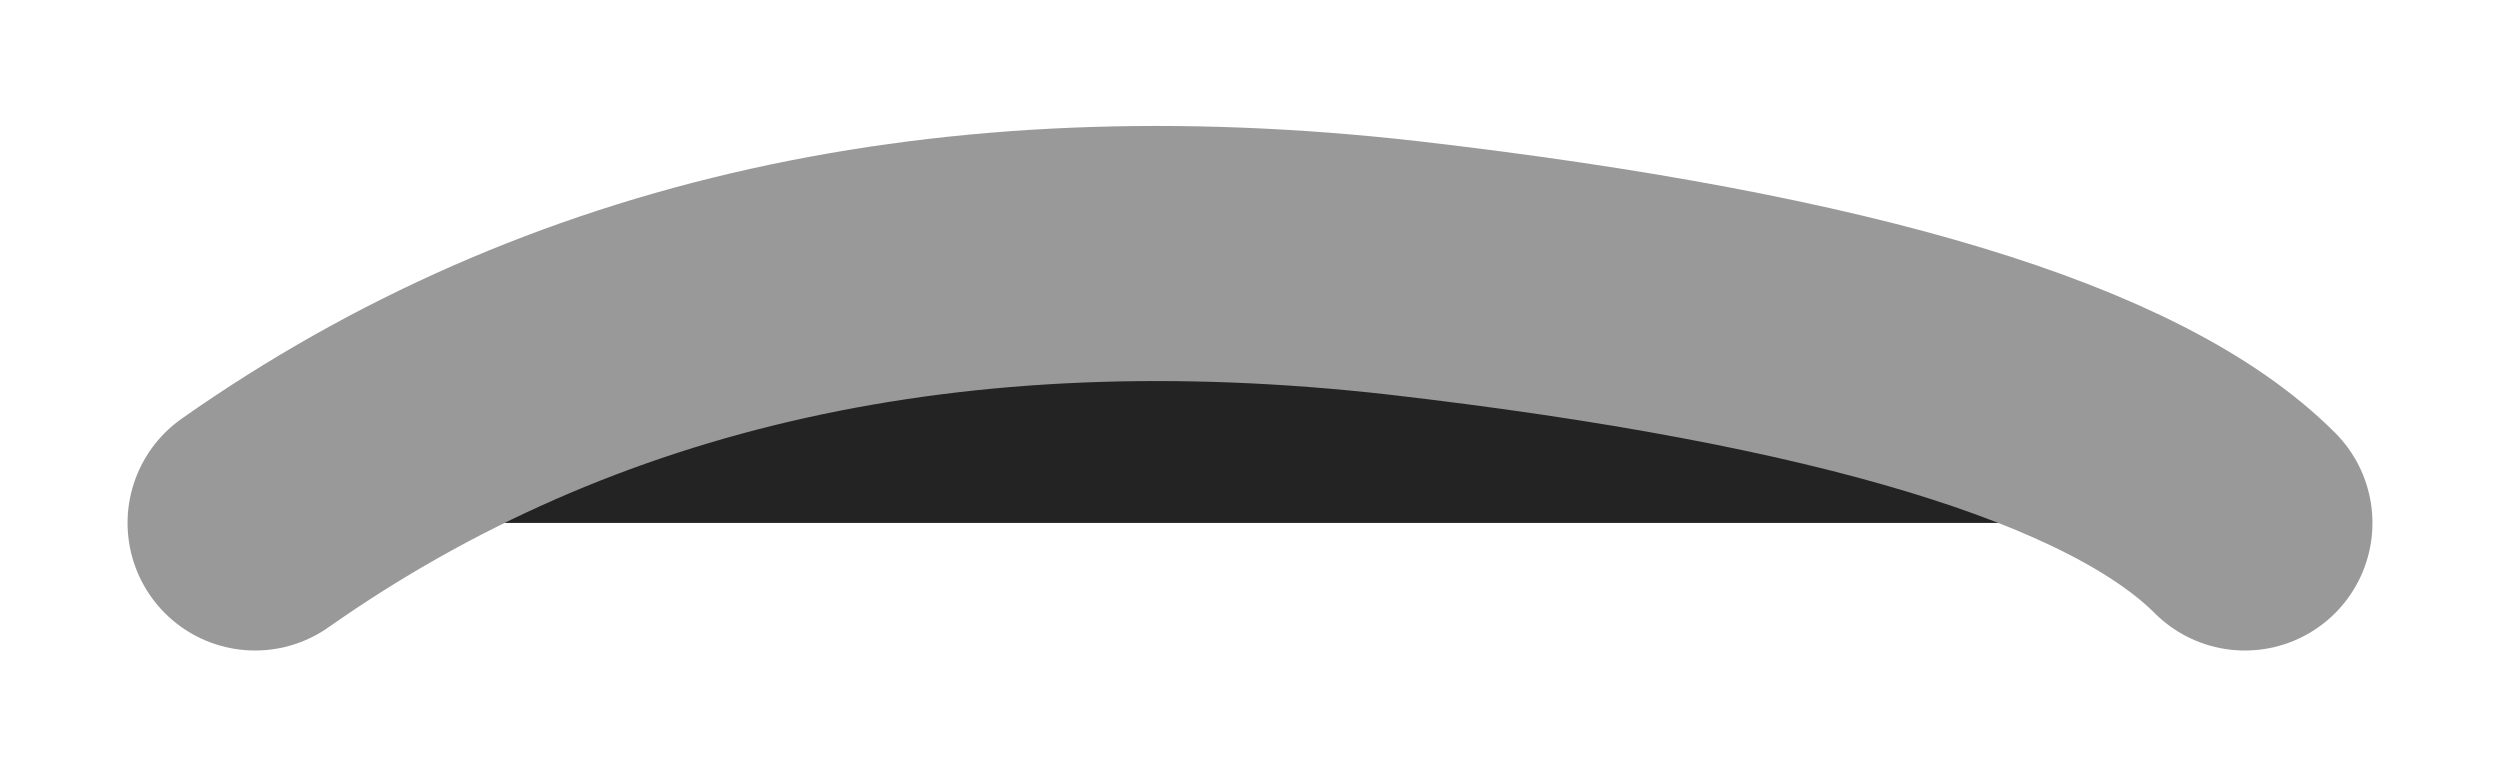 <?xml version="1.0" encoding="UTF-8" standalone="no"?>
<svg xmlns:xlink="http://www.w3.org/1999/xlink" height="3.05px" width="9.8px" xmlns="http://www.w3.org/2000/svg">
  <g transform="matrix(1.0, 0.0, 0.0, 1.0, 2.35, -2.6)">
    <path d="M-1.35 4.65 Q0.5 3.35 3.15 3.65 5.75 3.95 6.45 4.65 L-1.35 4.65" fill="#232323" fill-rule="evenodd" stroke="none"/>
    <path d="M-1.35 4.65 Q0.5 3.35 3.15 3.65 5.75 3.95 6.45 4.65" fill="none" stroke="#999999" stroke-linecap="round" stroke-linejoin="round" stroke-width="1"/>
  </g>
</svg>